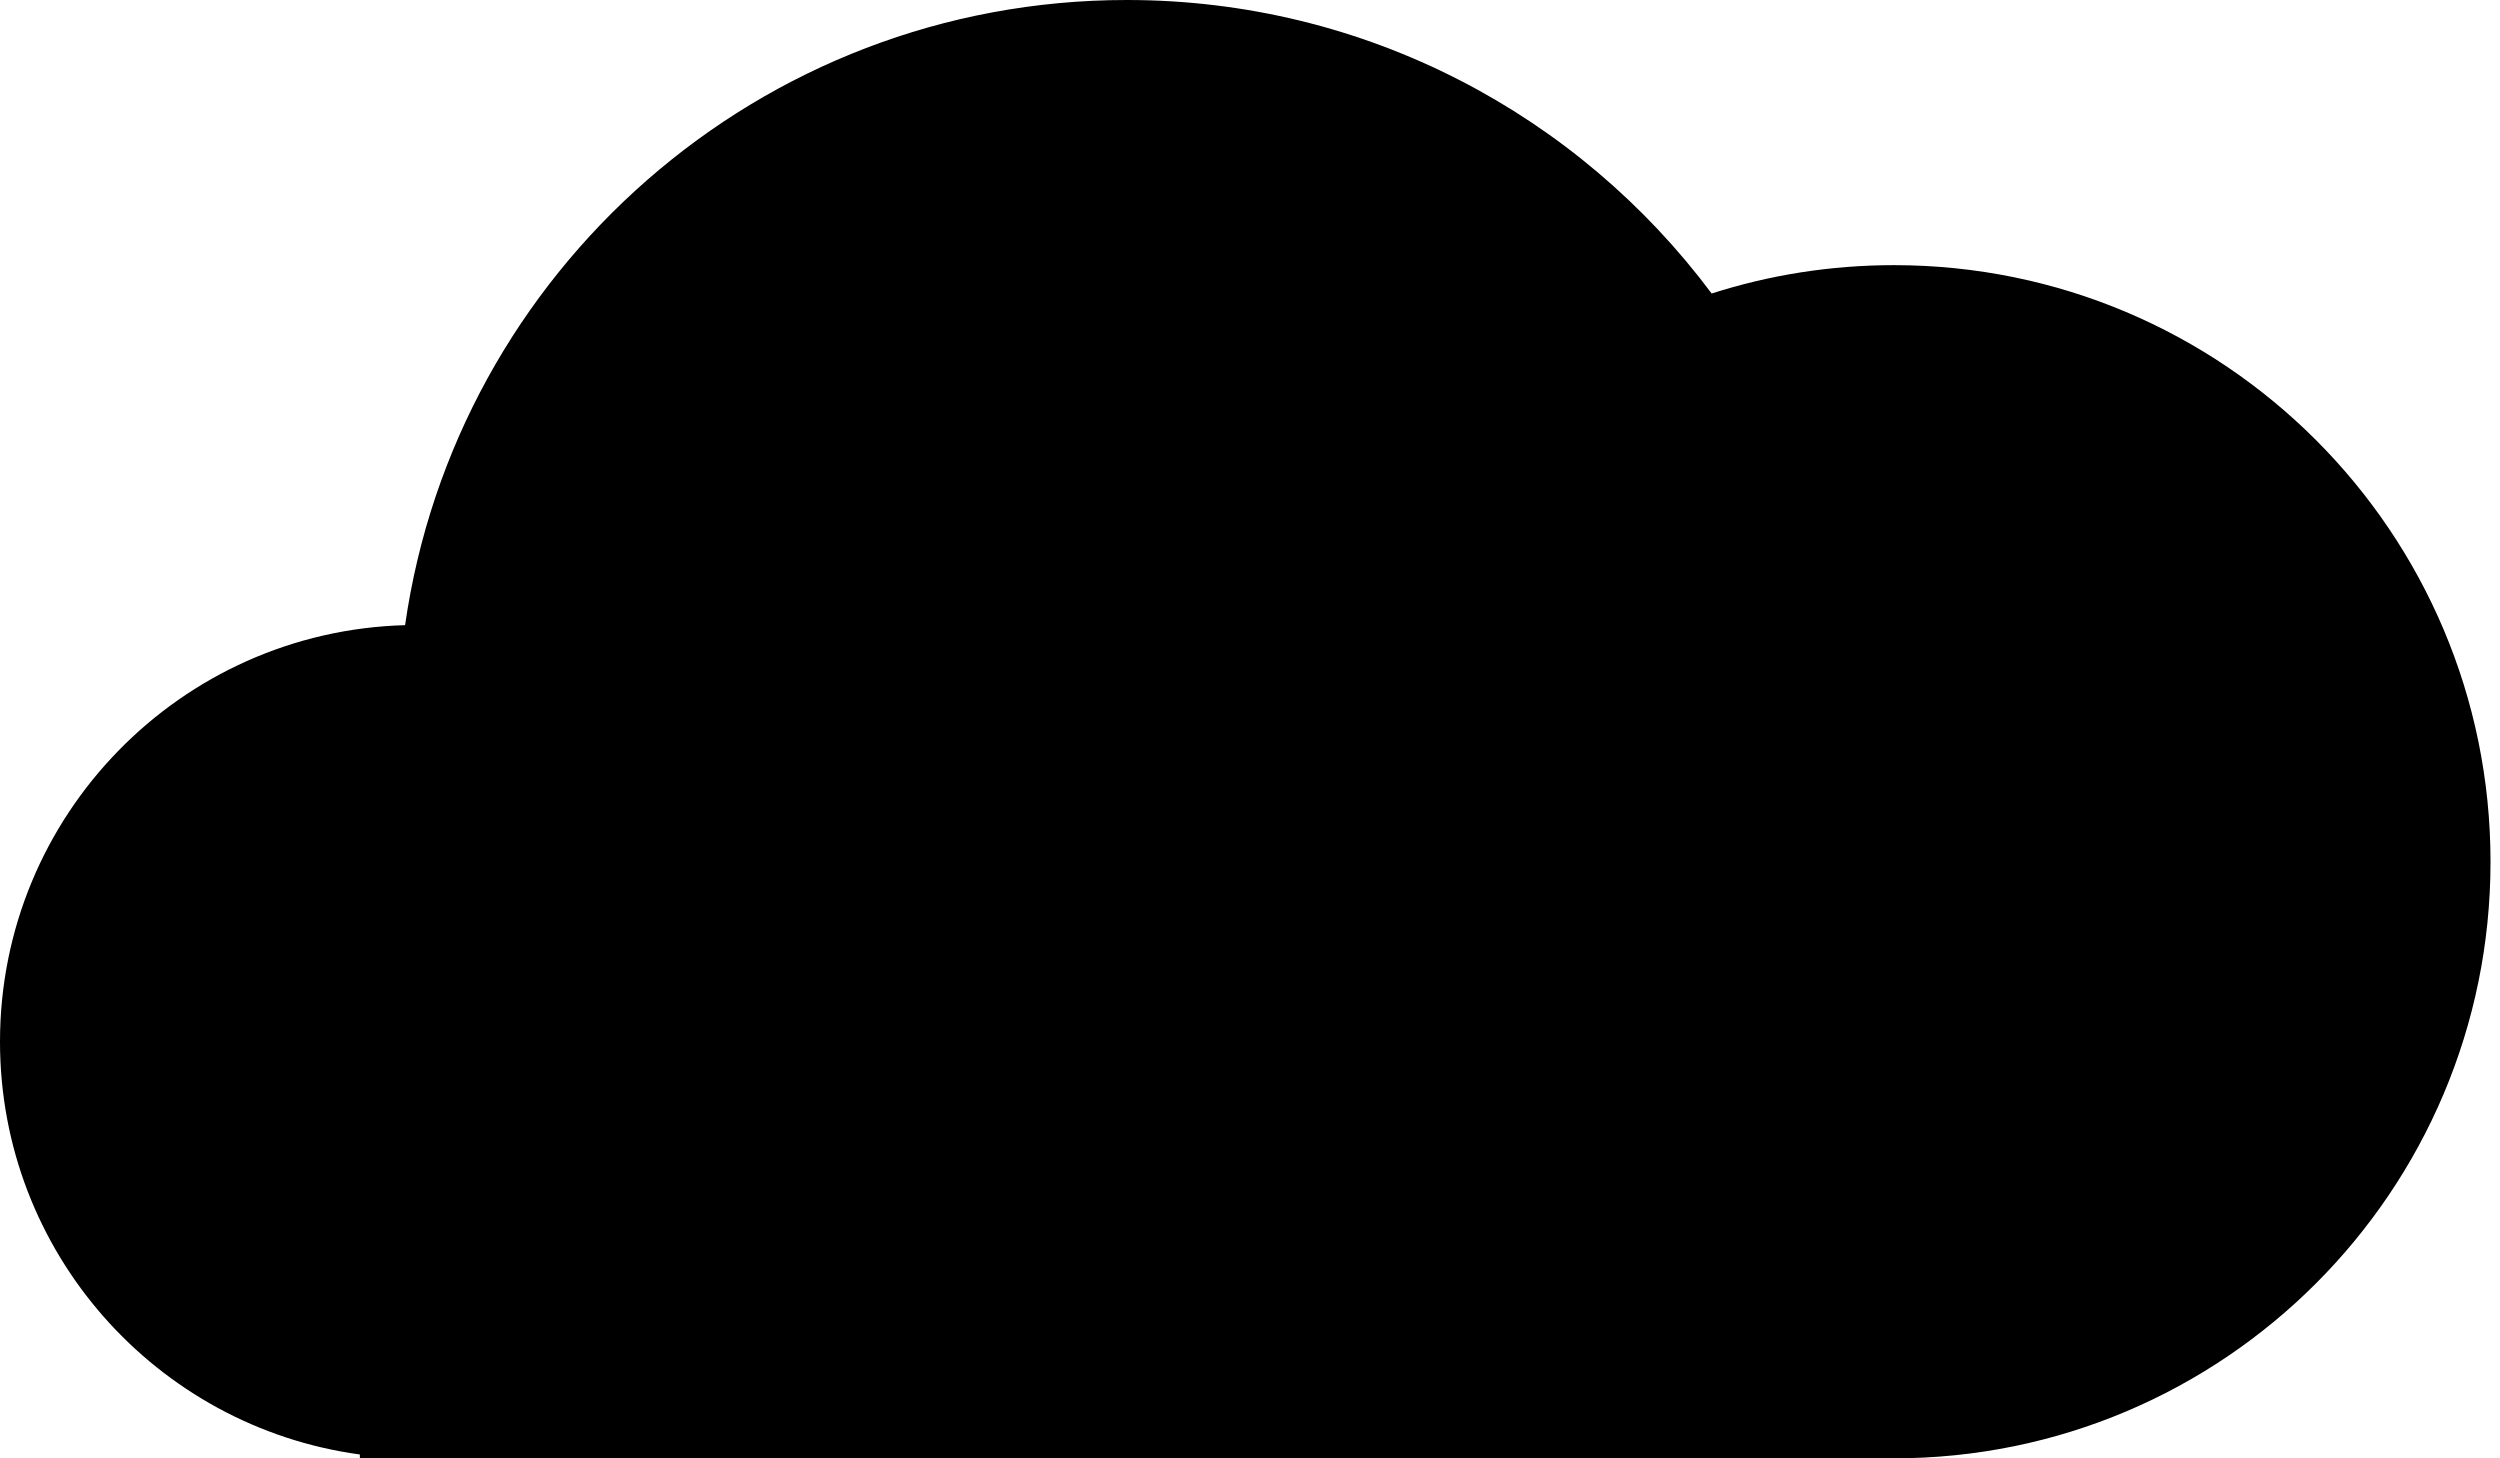 <svg width="168" height="98" viewBox="0 0 168 98" fill="none" xmlns="http://www.w3.org/2000/svg">
<path fill-rule="evenodd" clip-rule="evenodd" d="M115.023 19.724C118.885 18.486 123.001 17.818 127.273 17.818C149.414 17.818 167.363 35.767 167.363 57.909C167.363 80.051 149.414 98 127.273 98L127.273 98L75.746 98C75.74 98 75.733 98 75.727 98C75.721 98 75.714 98 75.708 98H28H24.182V97.742C10.524 95.88 0 84.169 0 70C0 54.796 12.118 42.423 27.222 42.011C30.614 18.259 51.038 0 75.727 0C91.814 0 106.09 7.752 115.023 19.724Z" fill="black"/>
</svg>
